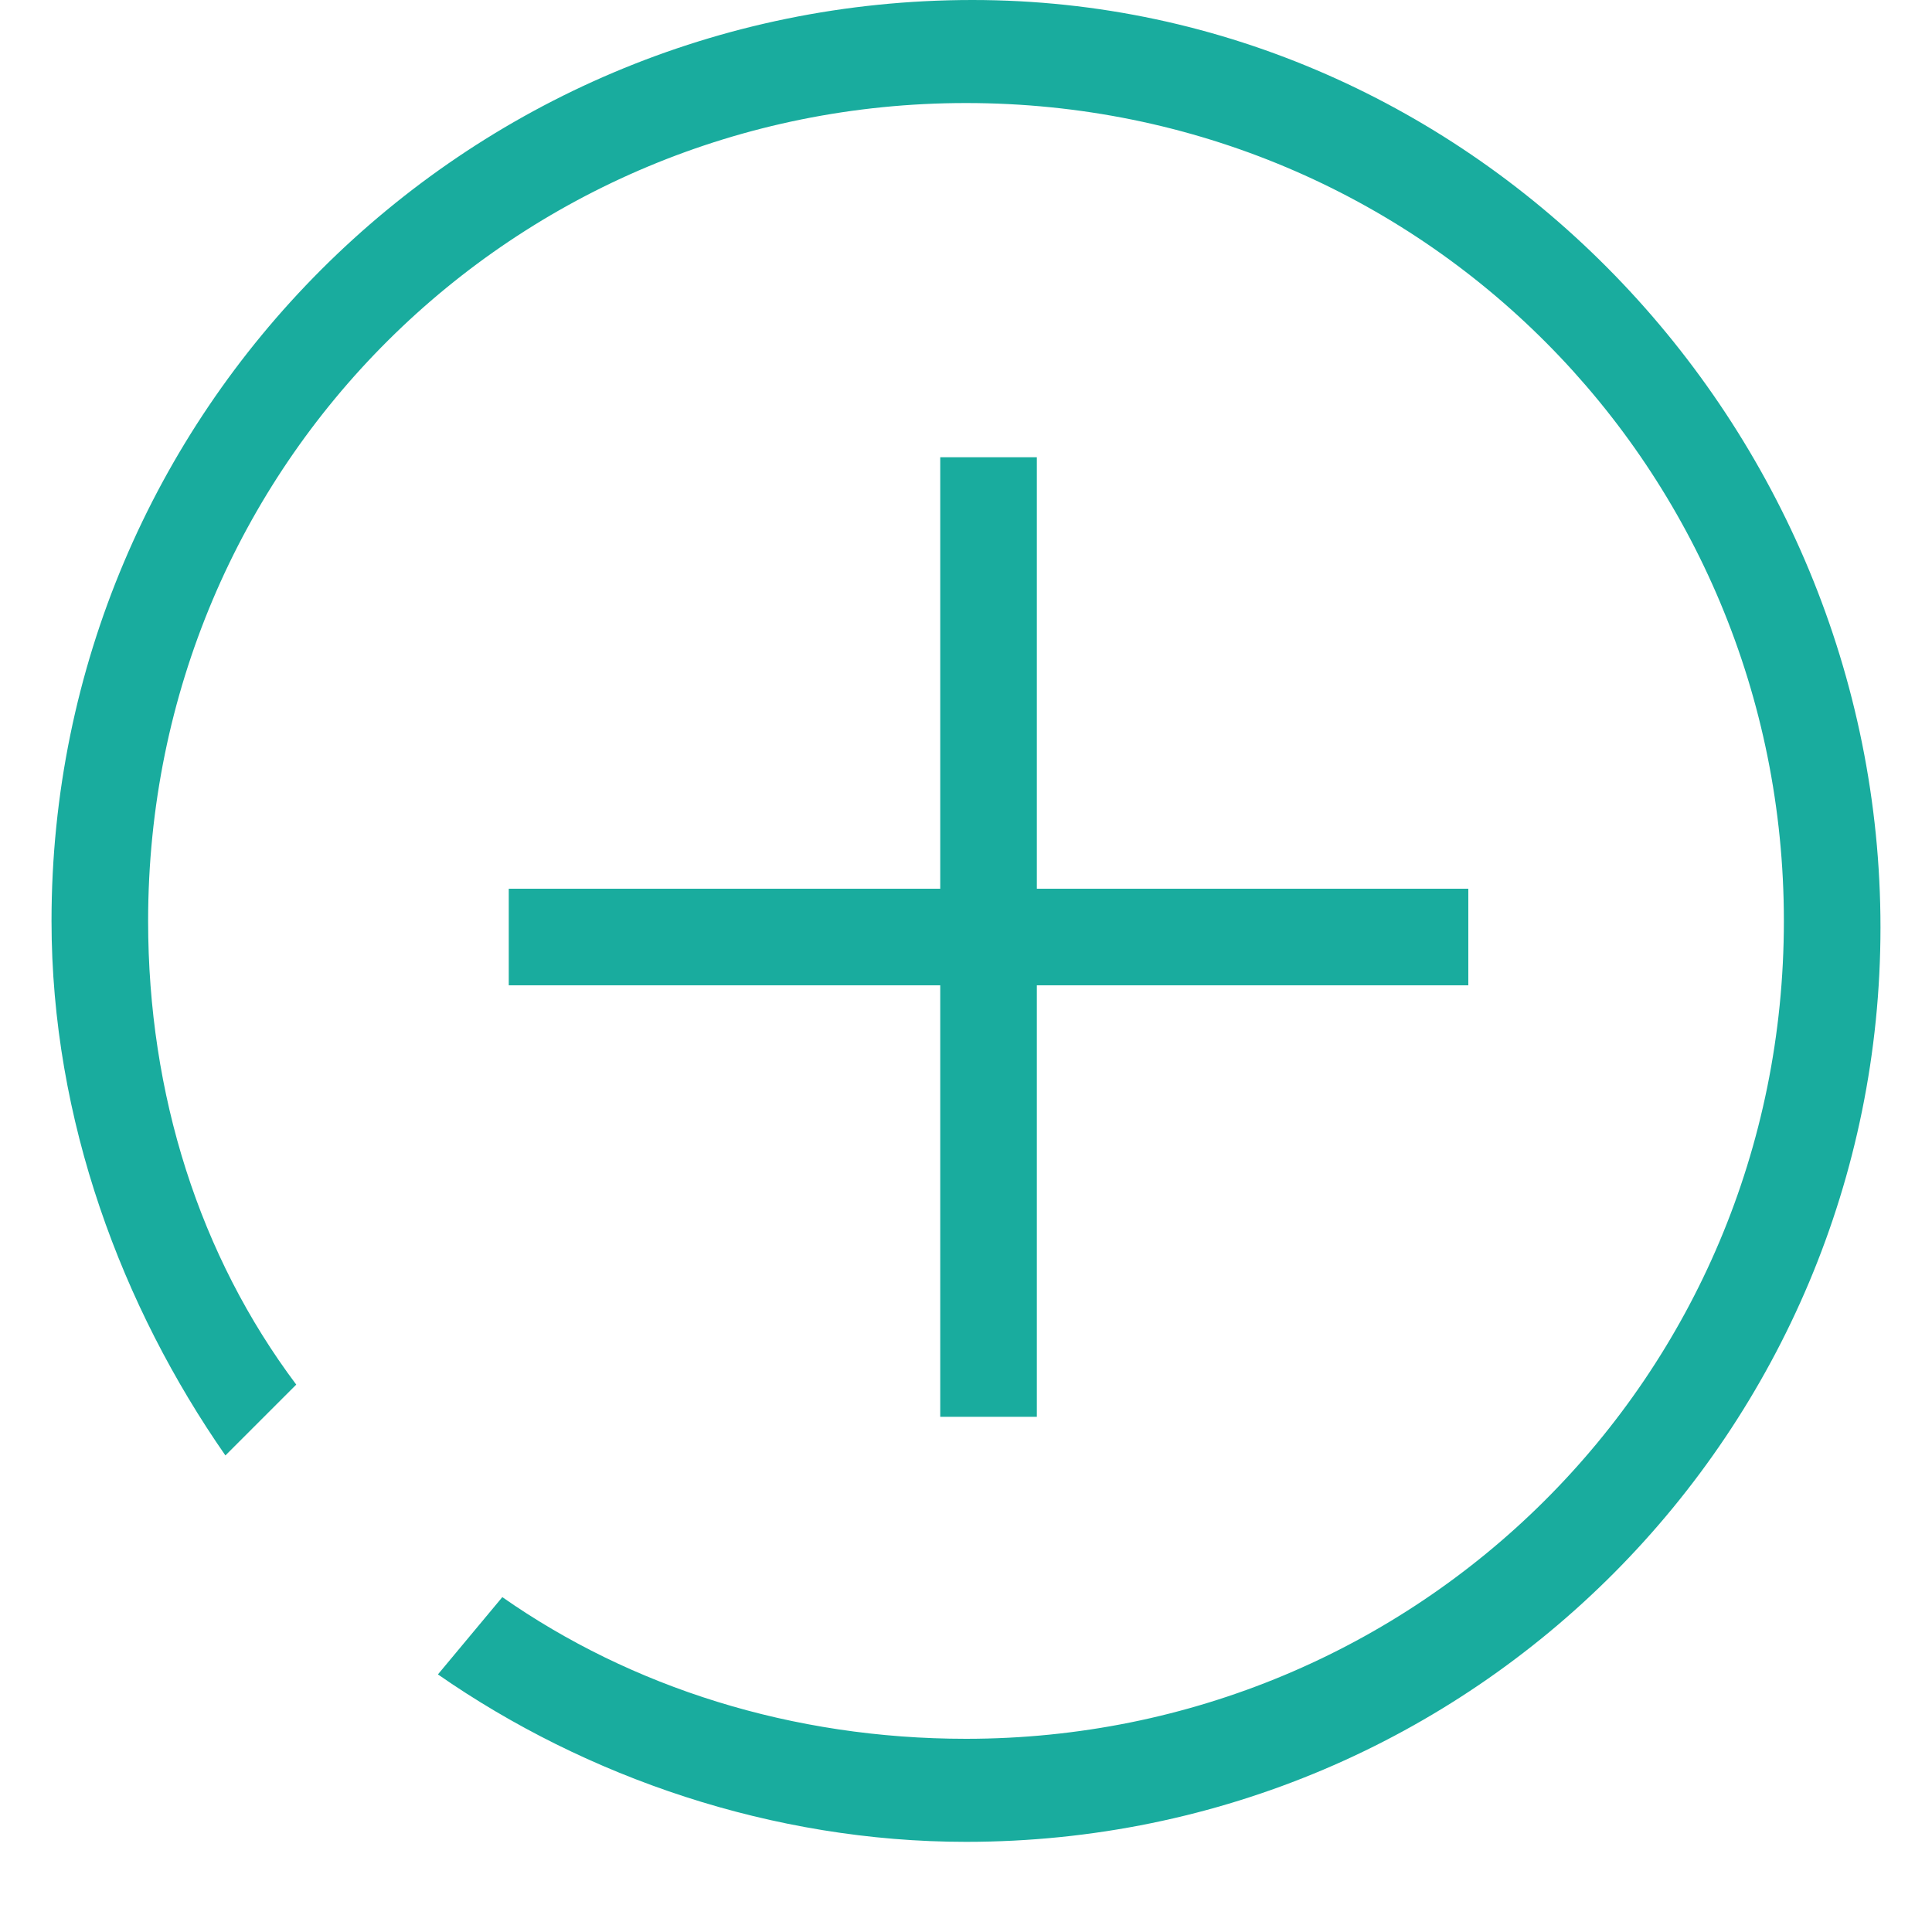 <?xml version="1.0" encoding="utf-8"?>
<!-- Generator: Adobe Illustrator 18.1.0, SVG Export Plug-In . SVG Version: 6.00 Build 0)  -->
<svg version="1.1" id="图层_1" xmlns="http://www.w3.org/2000/svg" xmlns:xlink="http://www.w3.org/1999/xlink" x="0px" y="0px"
	 viewBox="0 0 30 30" enable-background="new 0 0 30 30" xml:space="preserve">
<path fill="#19AC9E" d="M15.1,0C7.2,0,0.8,6.4,0.8,14.3c0,3.1,1.1,6,2.7,8.3l1.1-1.1c-1.5-2-2.3-4.5-2.3-7.2C2.3,7.2,8,1.6,15,1.6
	c7.1,0,12.7,5.7,12.7,12.7C27.7,21.4,22,27,15,27c-2.7,0-5.2-0.8-7.2-2.2l-1,1.2c2.3,1.6,5.2,2.6,8.2,2.6c7.9,0,14.2-6.4,14.2-14.2
	S22.9,0,15.1,0L15.1,0z M14.6,7.1v6.7H7.9v1.5h6.7V22h1.5v-6.7h6.7v-1.5h-6.7V7.1H14.6z"/>
</svg>
